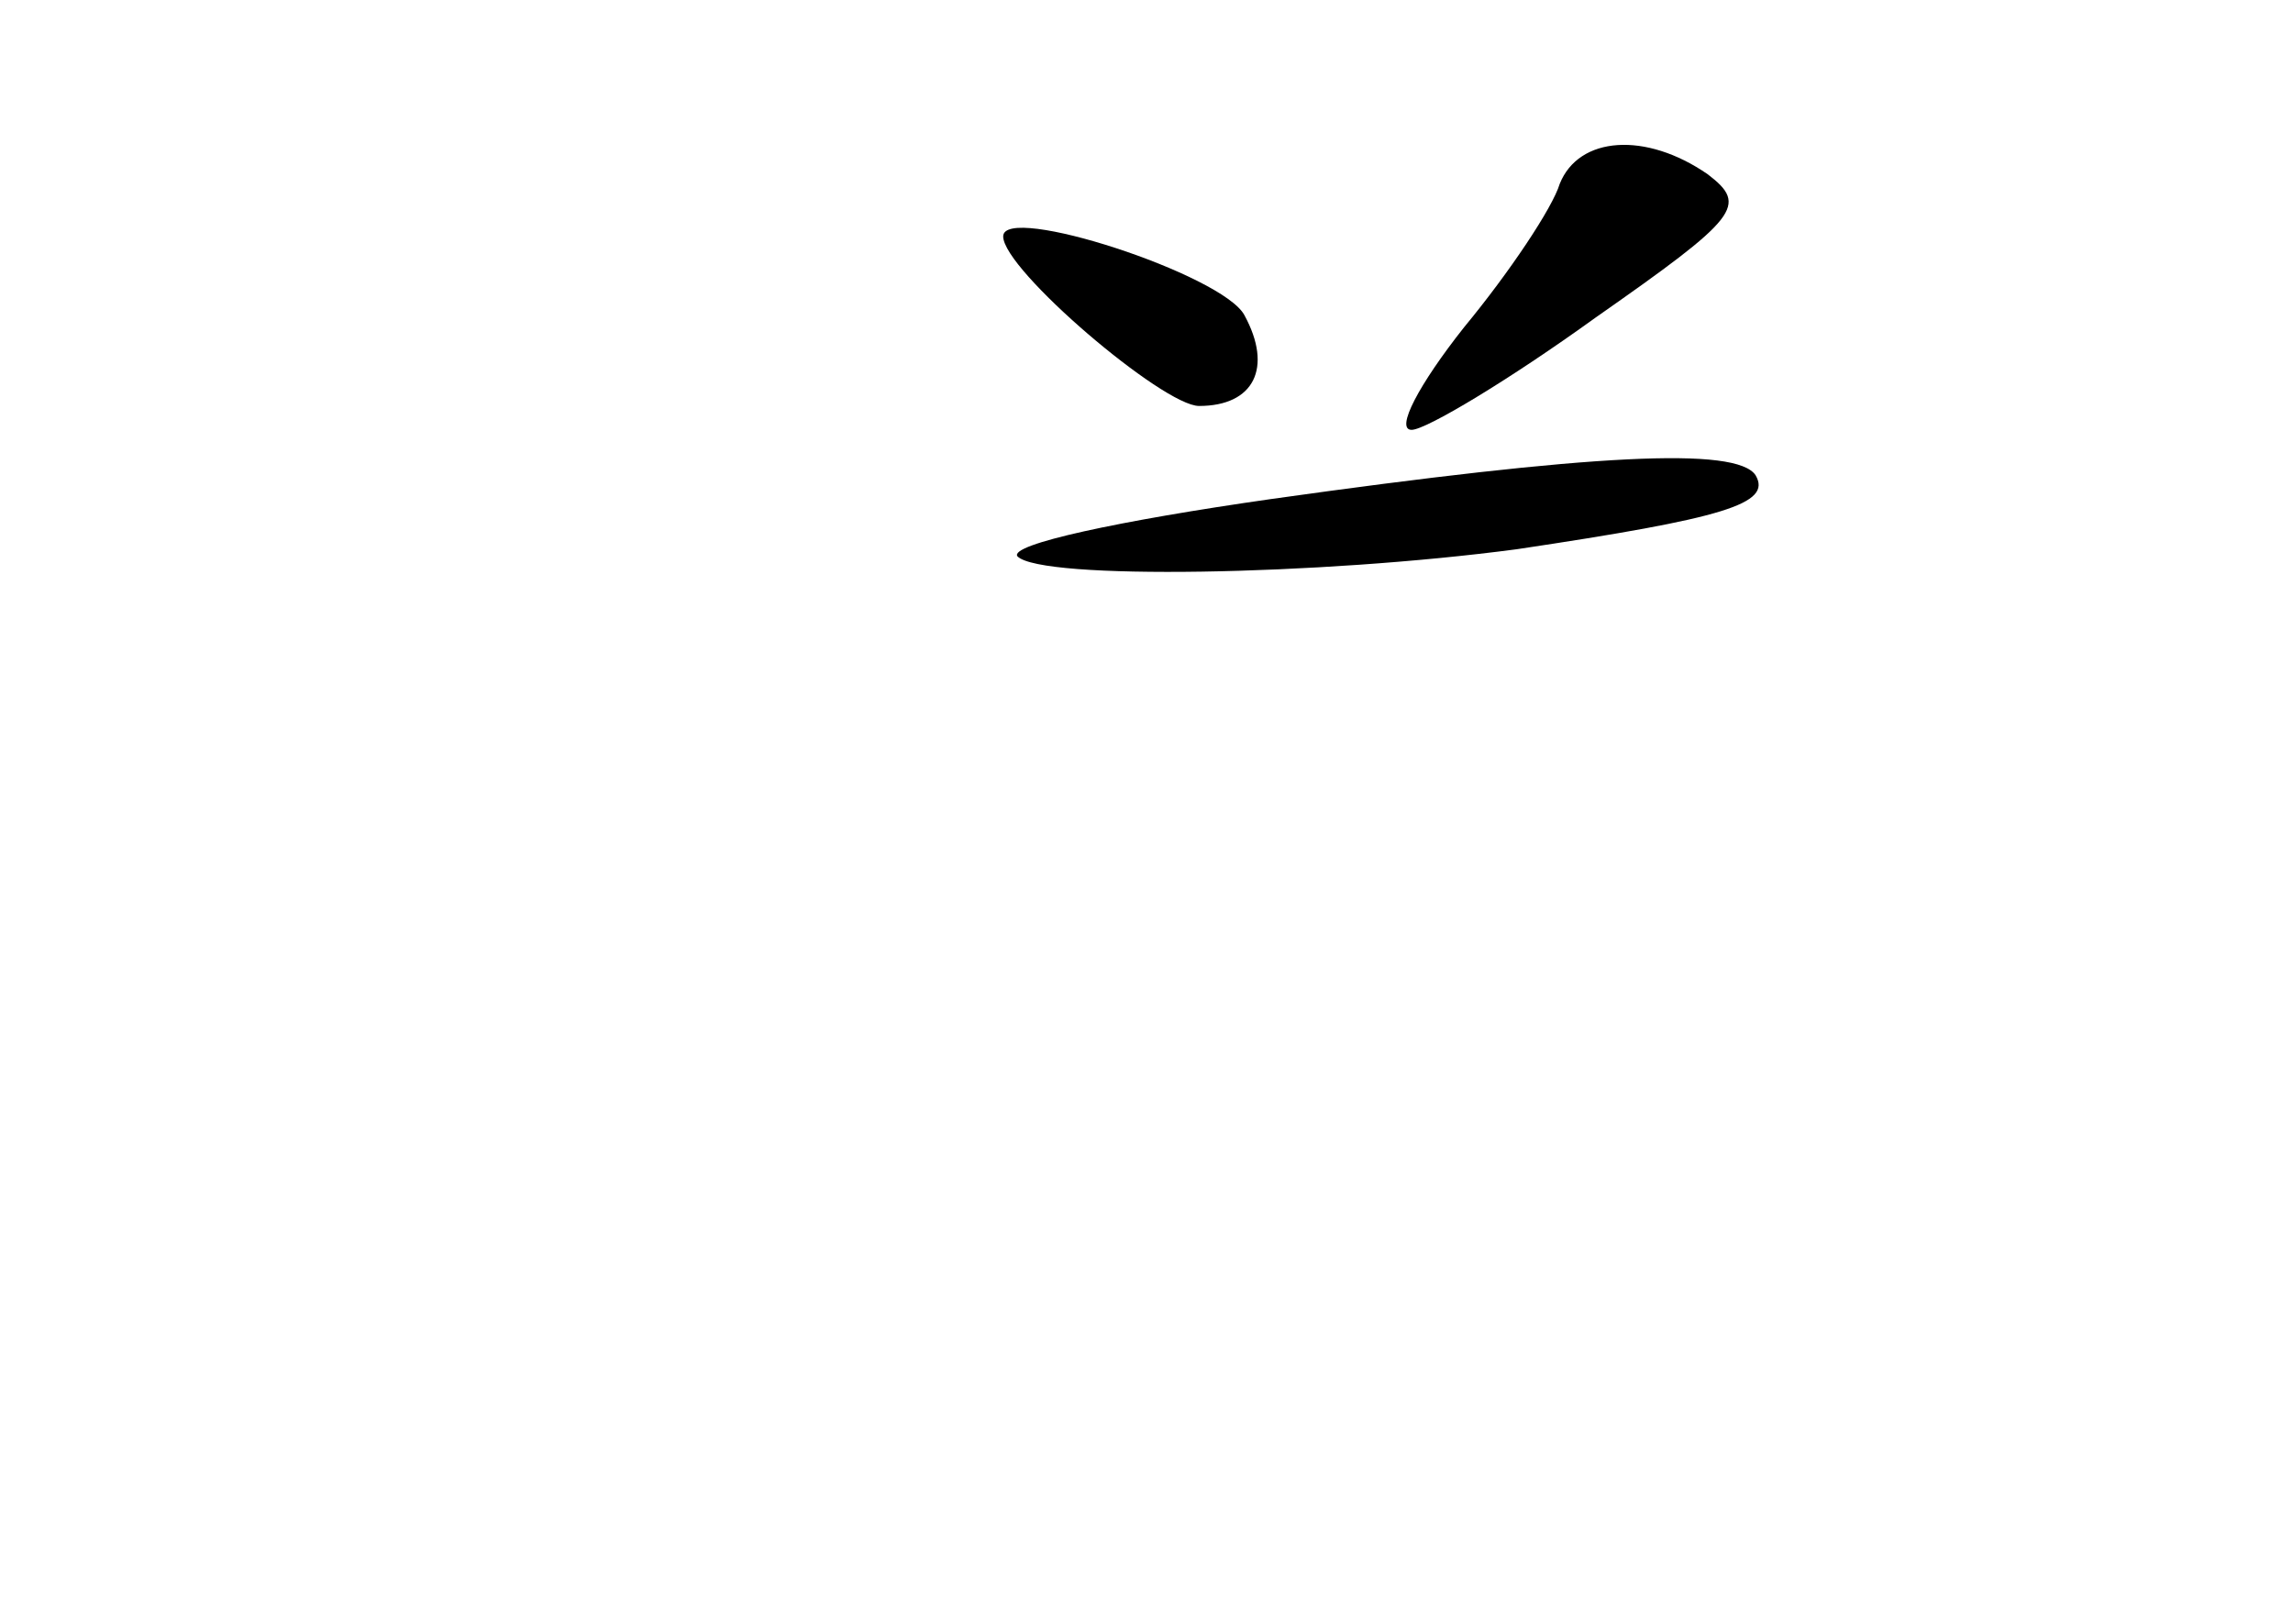 <?xml version="1.0" standalone="no"?>
<!DOCTYPE svg PUBLIC "-//W3C//DTD SVG 20010904//EN"
 "http://www.w3.org/TR/2001/REC-SVG-20010904/DTD/svg10.dtd">
<svg version="1.0" xmlns="http://www.w3.org/2000/svg"
 width="96pt" height="68pt" viewBox="0 0 96 68"
 preserveAspectRatio="xMidYMid meet">
<g transform="translate(0,68) scale(0.1,-0.1)"
fill="#000000" stroke="none">
<path d="M653 603 c-3 -10 -21 -37 -40 -60 -19 -24 -29 -43 -22 -43 6 0 41 21
77 47 60 42 64 47 47 60 -26 18 -54 16 -62 -4z"/>
<path d="M420 581 c0 -14 67 -71 82 -71 23 0 31 16 19 38 -9 17 -101 47 -101
33z"/>
<path d="M532 471 c-63 -9 -110 -19 -106 -24 10 -10 126 -8 209 3 87 13 107
19 100 31 -8 12 -68 9 -203 -10z"/>
</g>
</svg>
